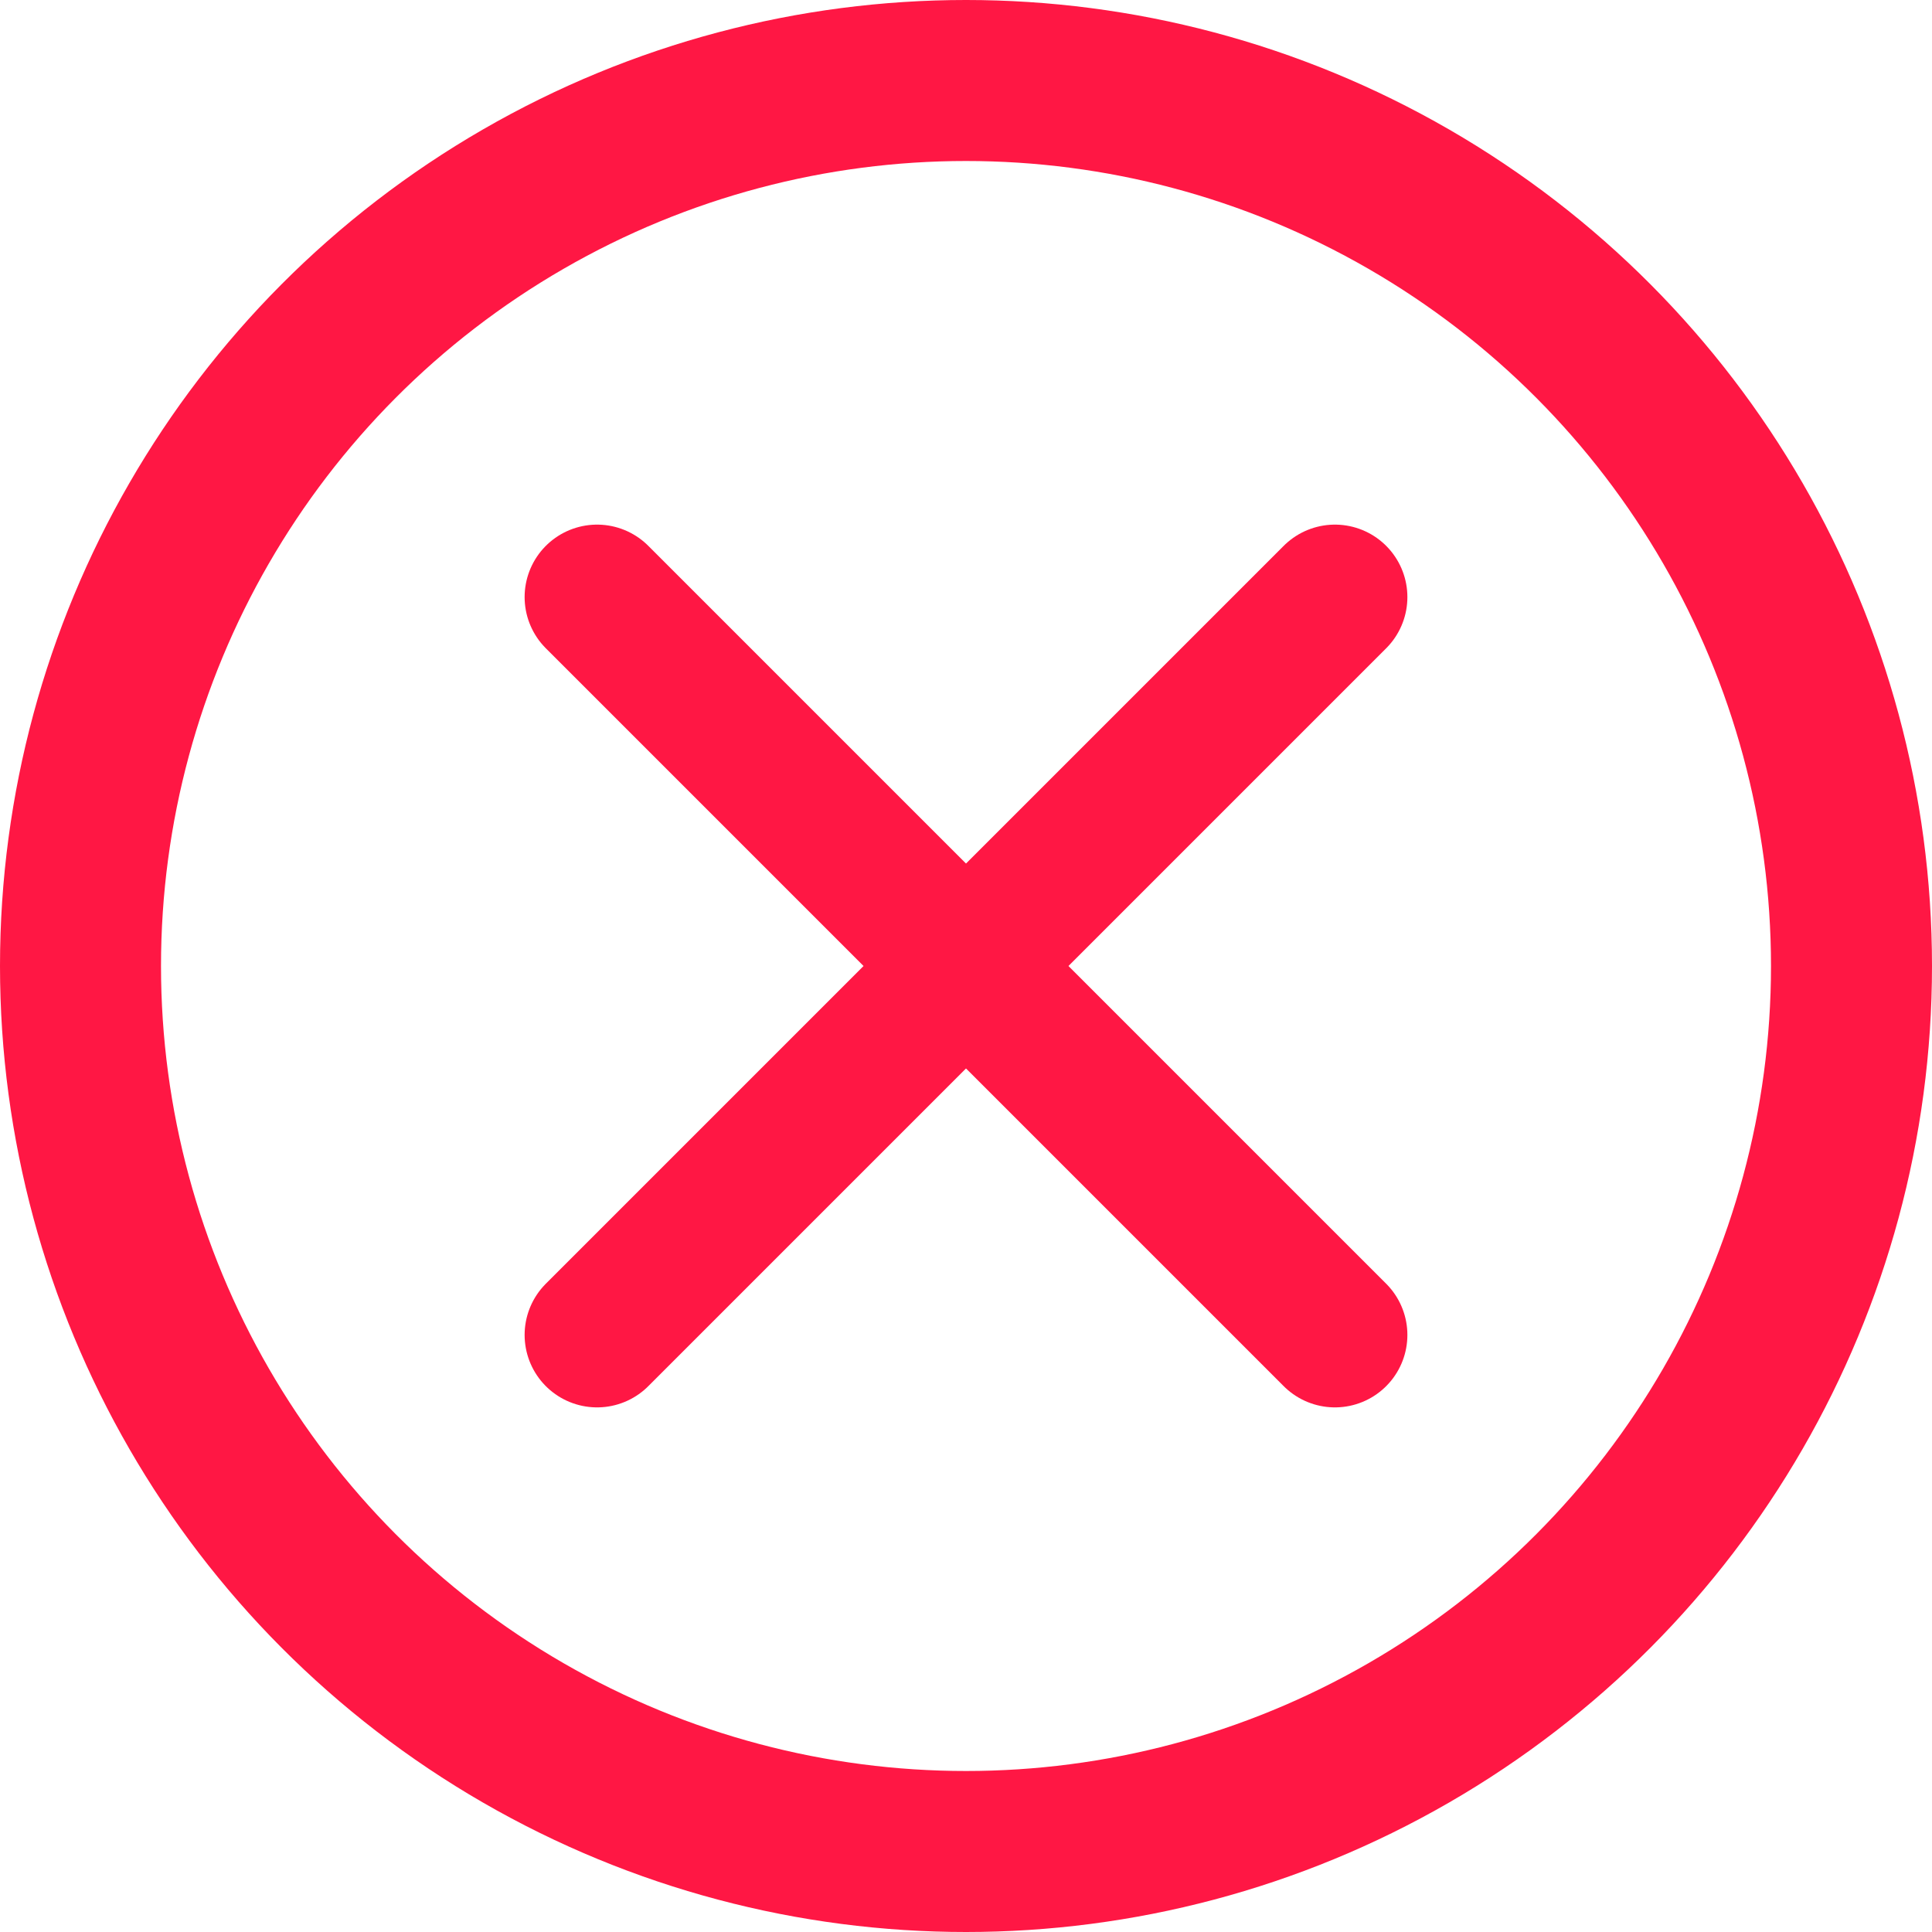<svg height="24" viewBox="0 0 24 24" width="24" xmlns="http://www.w3.org/2000/svg"><g fill="none" fill-rule="evenodd" stroke="#ff1744"><circle cx="12" cy="12" r="11" stroke-width="2"/><path d="m15.583 6.417-9.166 9.166m0-9.166 9.166 9.166" stroke-linecap="round" stroke-width="1.8" transform="translate(1 1)"/></g></svg>